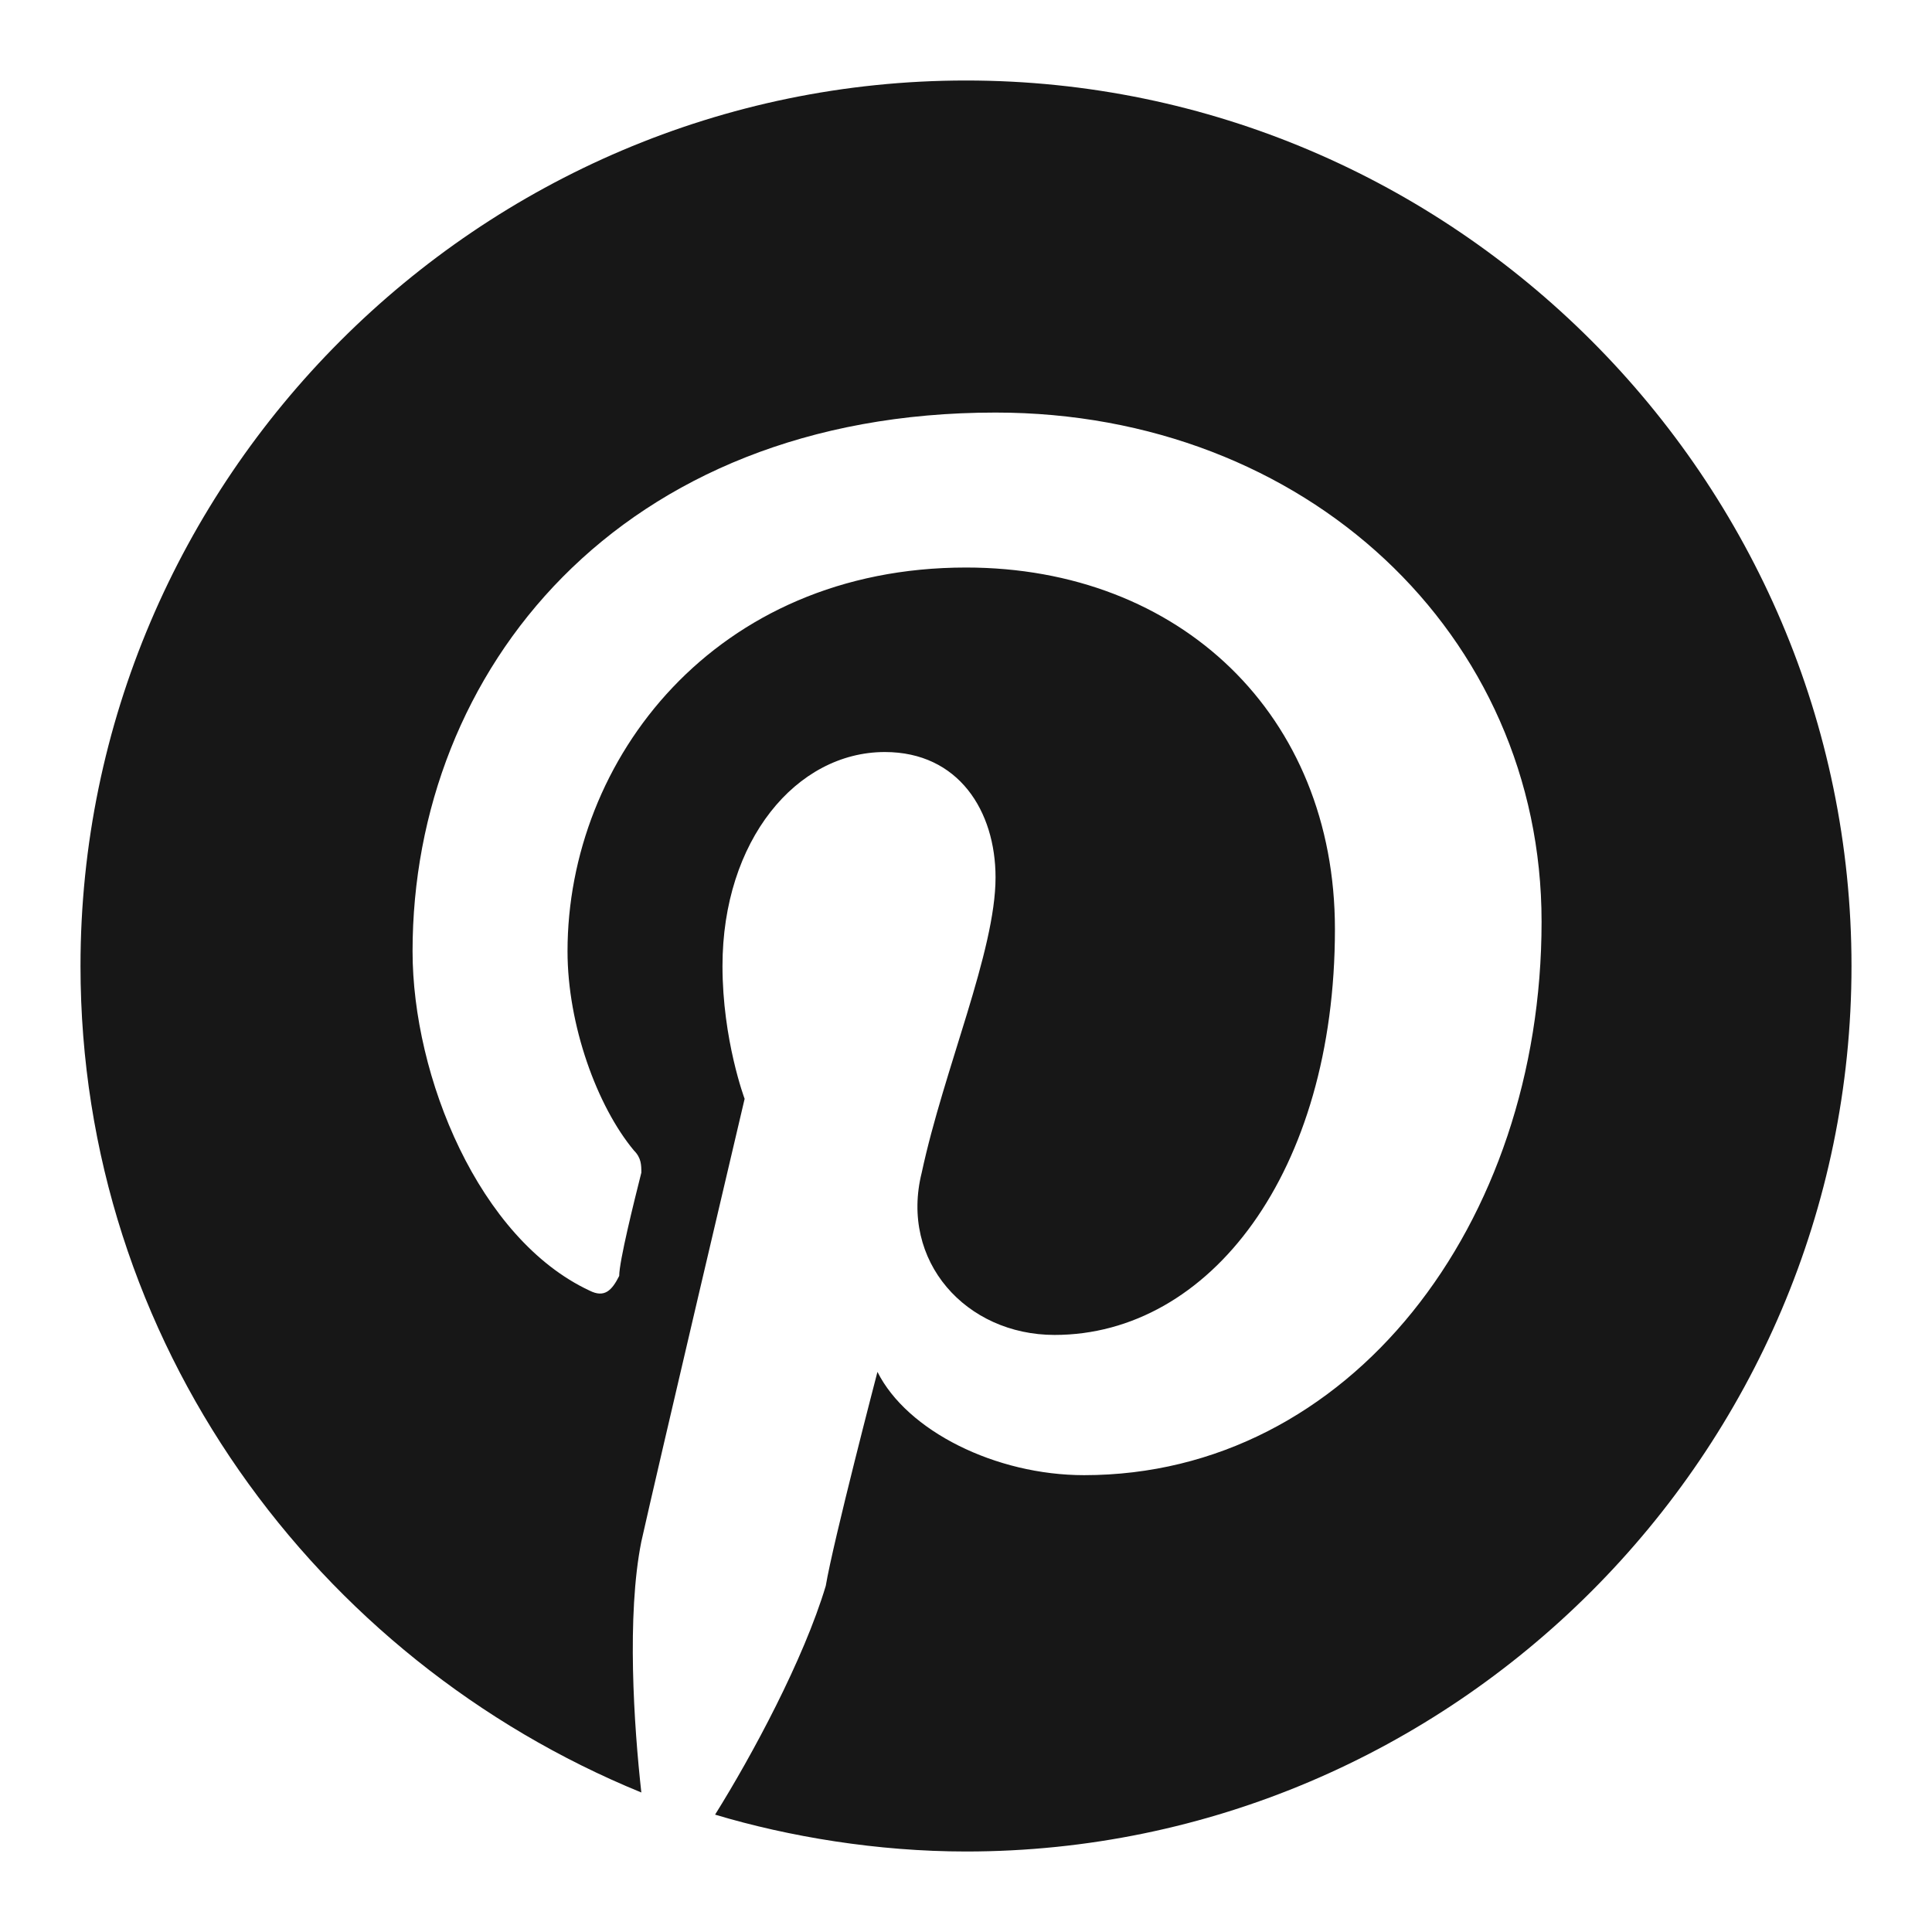 <svg xmlns:xlink="http://www.w3.org/1999/xlink" class="icon icon-pinterest icon-sm" viewBox="0 0 24 24" stroke="none" fill="currentColor" xmlns="http://www.w3.org/2000/svg" width="24"  height="24" >
      <path d="M12 1C5.95 1 1 5.95 1 12C1 16.675 3.933 20.617 7.967 22.267C7.875 21.442 7.783 20.067 7.967 19.15C8.15 18.325 9.25 13.65 9.25 13.65C9.25 13.65 8.975 12.917 8.975 12C8.975 10.442 9.892 9.342 10.992 9.342C11.908 9.342 12.367 10.075 12.367 10.9C12.367 11.817 11.725 13.283 11.45 14.567C11.175 15.667 12 16.583 13.1 16.583C15.025 16.583 16.583 14.567 16.583 11.542C16.583 8.883 14.658 7.05 12 7.05C8.883 7.05 7.05 9.433 7.05 11.817C7.05 12.733 7.417 13.742 7.875 14.292C7.967 14.383 7.967 14.475 7.967 14.567C7.875 14.933 7.692 15.667 7.692 15.85C7.6 16.033 7.508 16.125 7.325 16.033C5.95 15.392 5.125 13.375 5.125 11.817C5.125 8.333 7.692 5.125 12.367 5.125C16.217 5.125 19.15 7.875 19.15 11.45C19.15 15.208 16.767 18.325 13.467 18.325C12.367 18.325 11.267 17.775 10.9 17.042C10.9 17.042 10.35 19.15 10.258 19.7C9.983 20.617 9.342 21.808 8.883 22.542C9.8 22.817 10.9 23 12 23C18.05 23 23 18.05 23 12C23 5.95 18.05 1 12 1Z" fill="#171717" stroke-width="1.5px"></path>
    </svg>